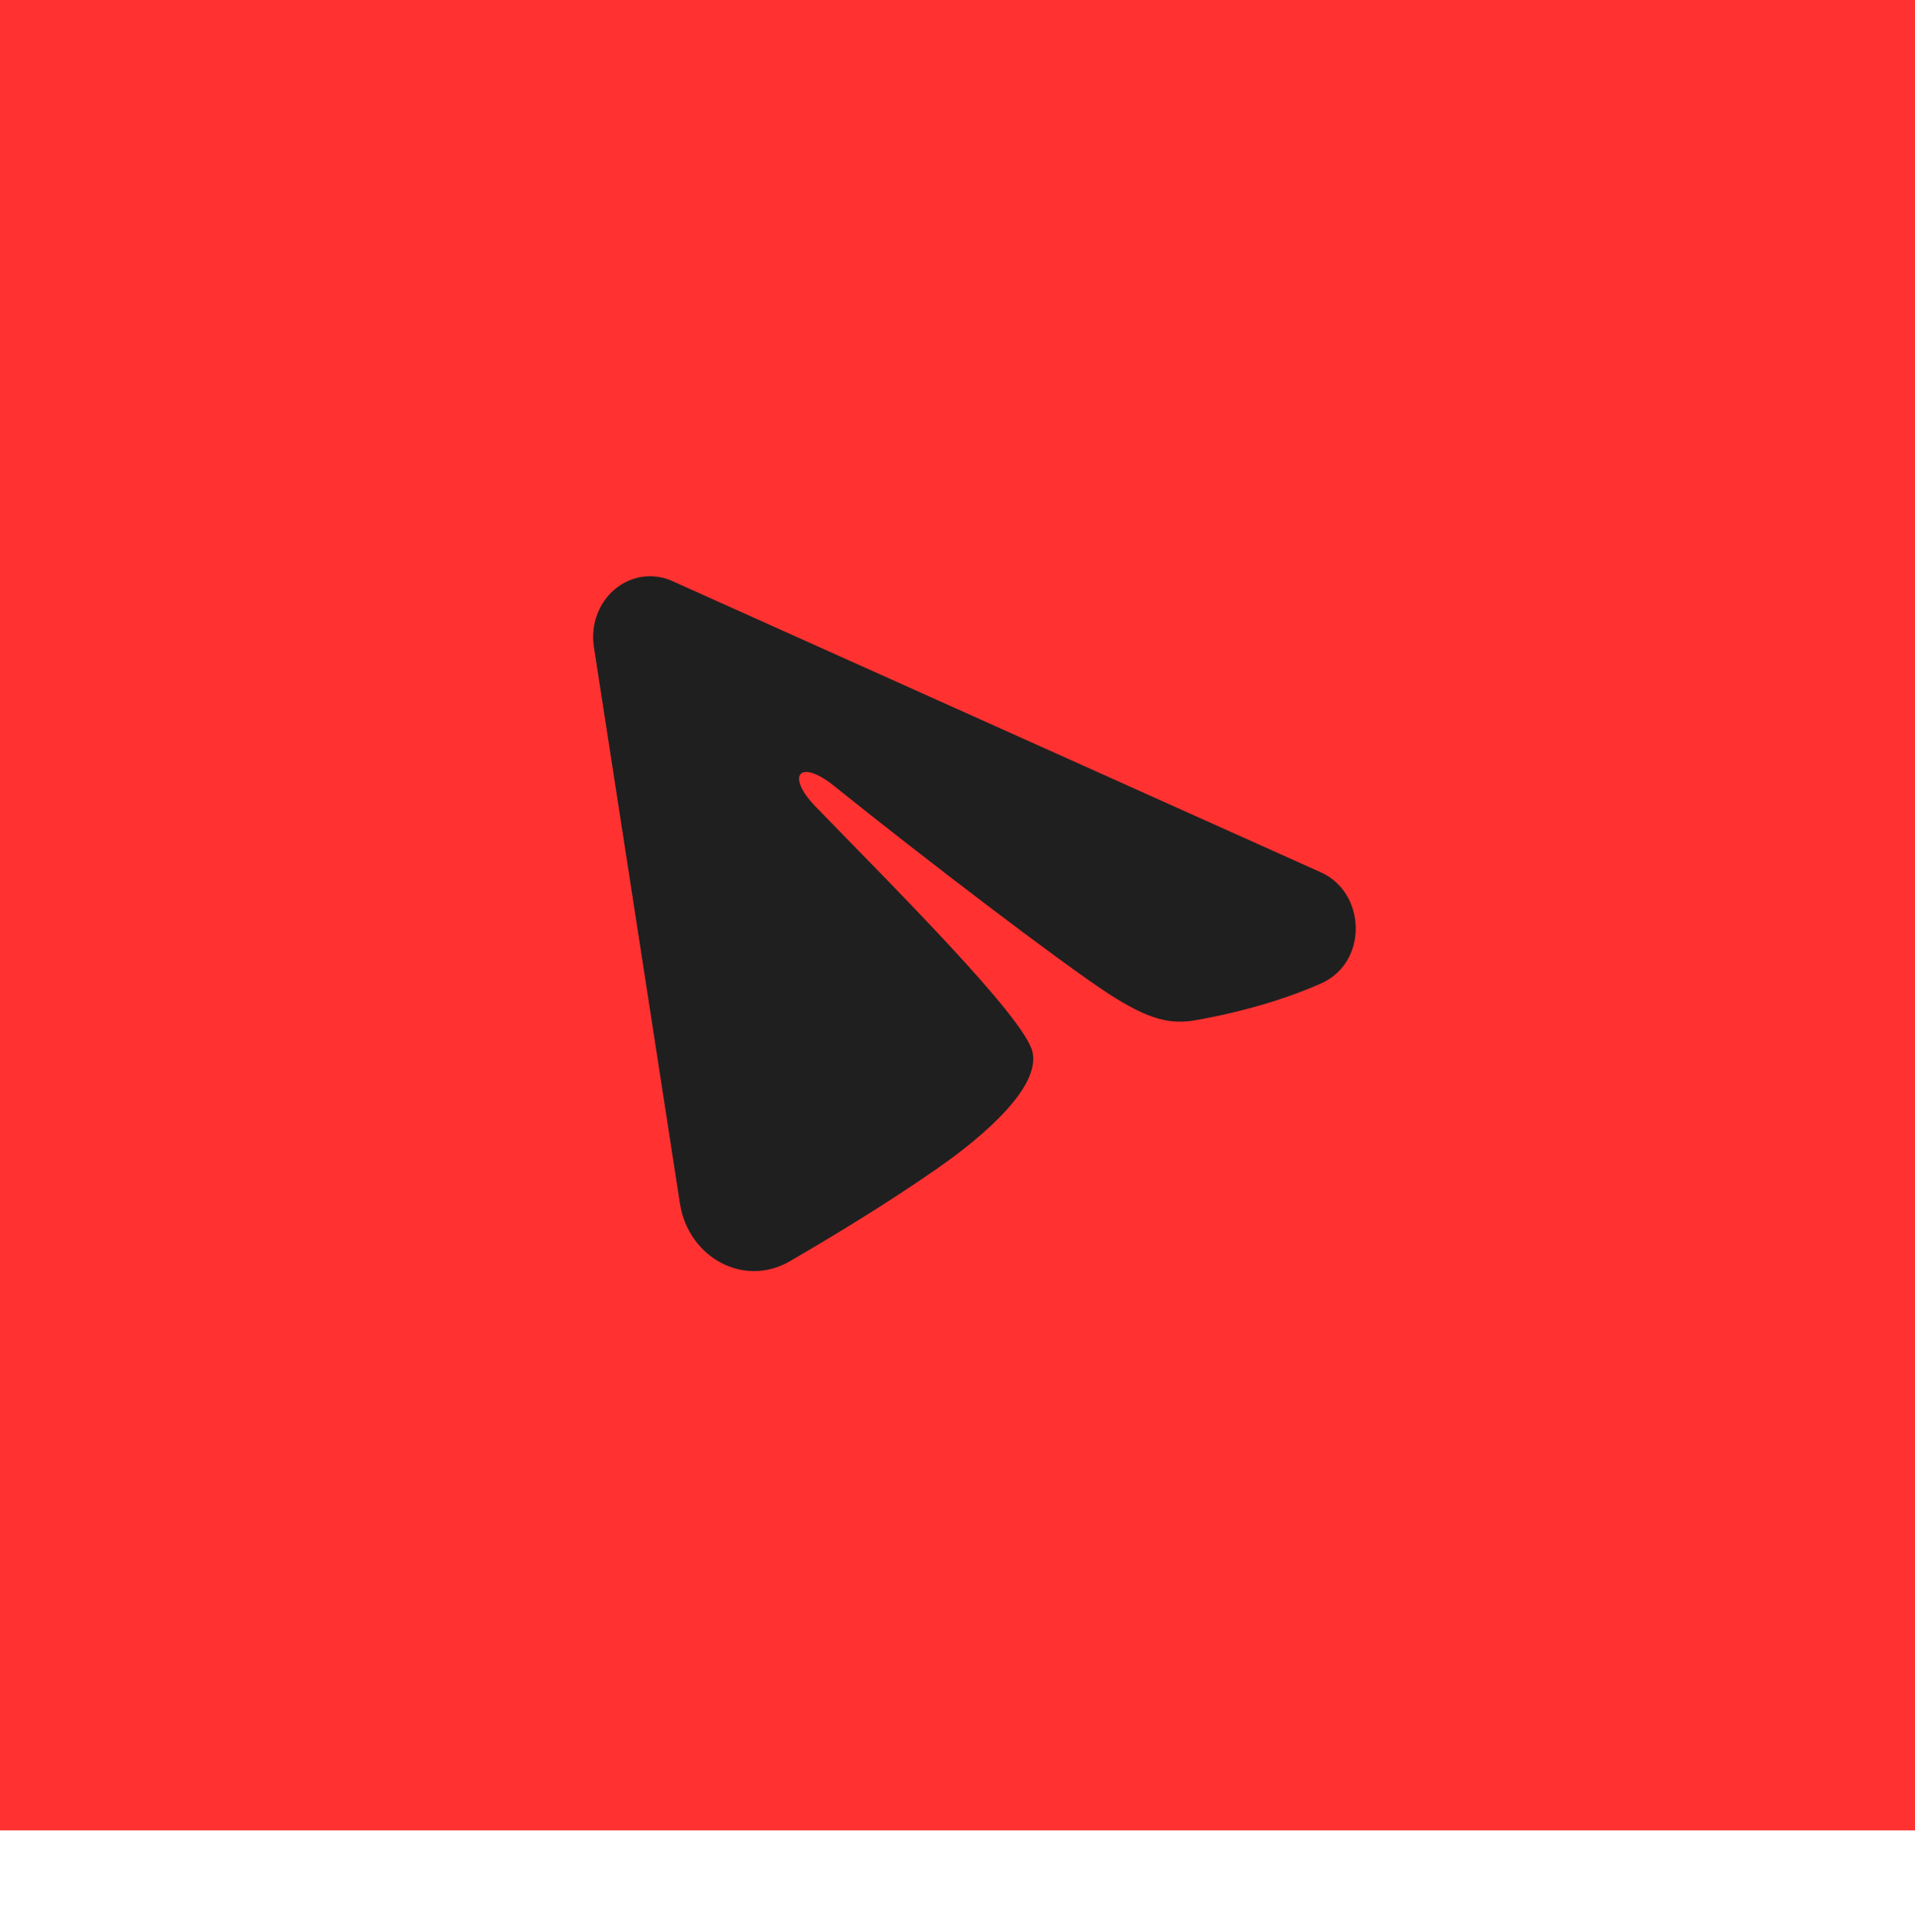 <svg width="113" height="114" viewBox="0 0 113 114" fill="none" xmlns="http://www.w3.org/2000/svg">
<rect width="113" height="108" fill="#FF3231"/>
<path fill-rule="evenodd" clip-rule="evenodd" d="M39.661 34.281C39.108 34.032 38.502 33.947 37.907 34.032C37.313 34.118 36.75 34.373 36.279 34.769C35.807 35.166 35.444 35.69 35.227 36.286C35.01 36.883 34.947 37.532 35.044 38.163L40.123 71.013C40.615 74.182 43.875 75.999 46.6 74.421C48.879 73.1 52.264 71.066 55.309 68.943C56.832 67.88 61.495 64.478 60.922 62.056C60.43 59.986 52.593 52.206 48.115 47.581C46.358 45.764 47.16 44.716 49.235 46.387C54.391 50.537 62.664 56.848 65.4 58.625C67.814 60.191 69.072 60.459 70.576 60.191C73.322 59.704 75.867 58.95 77.945 58.03C80.752 56.789 80.616 52.672 77.947 51.473L39.661 34.281Z" fill="#1F1F1F"/>
</svg>
